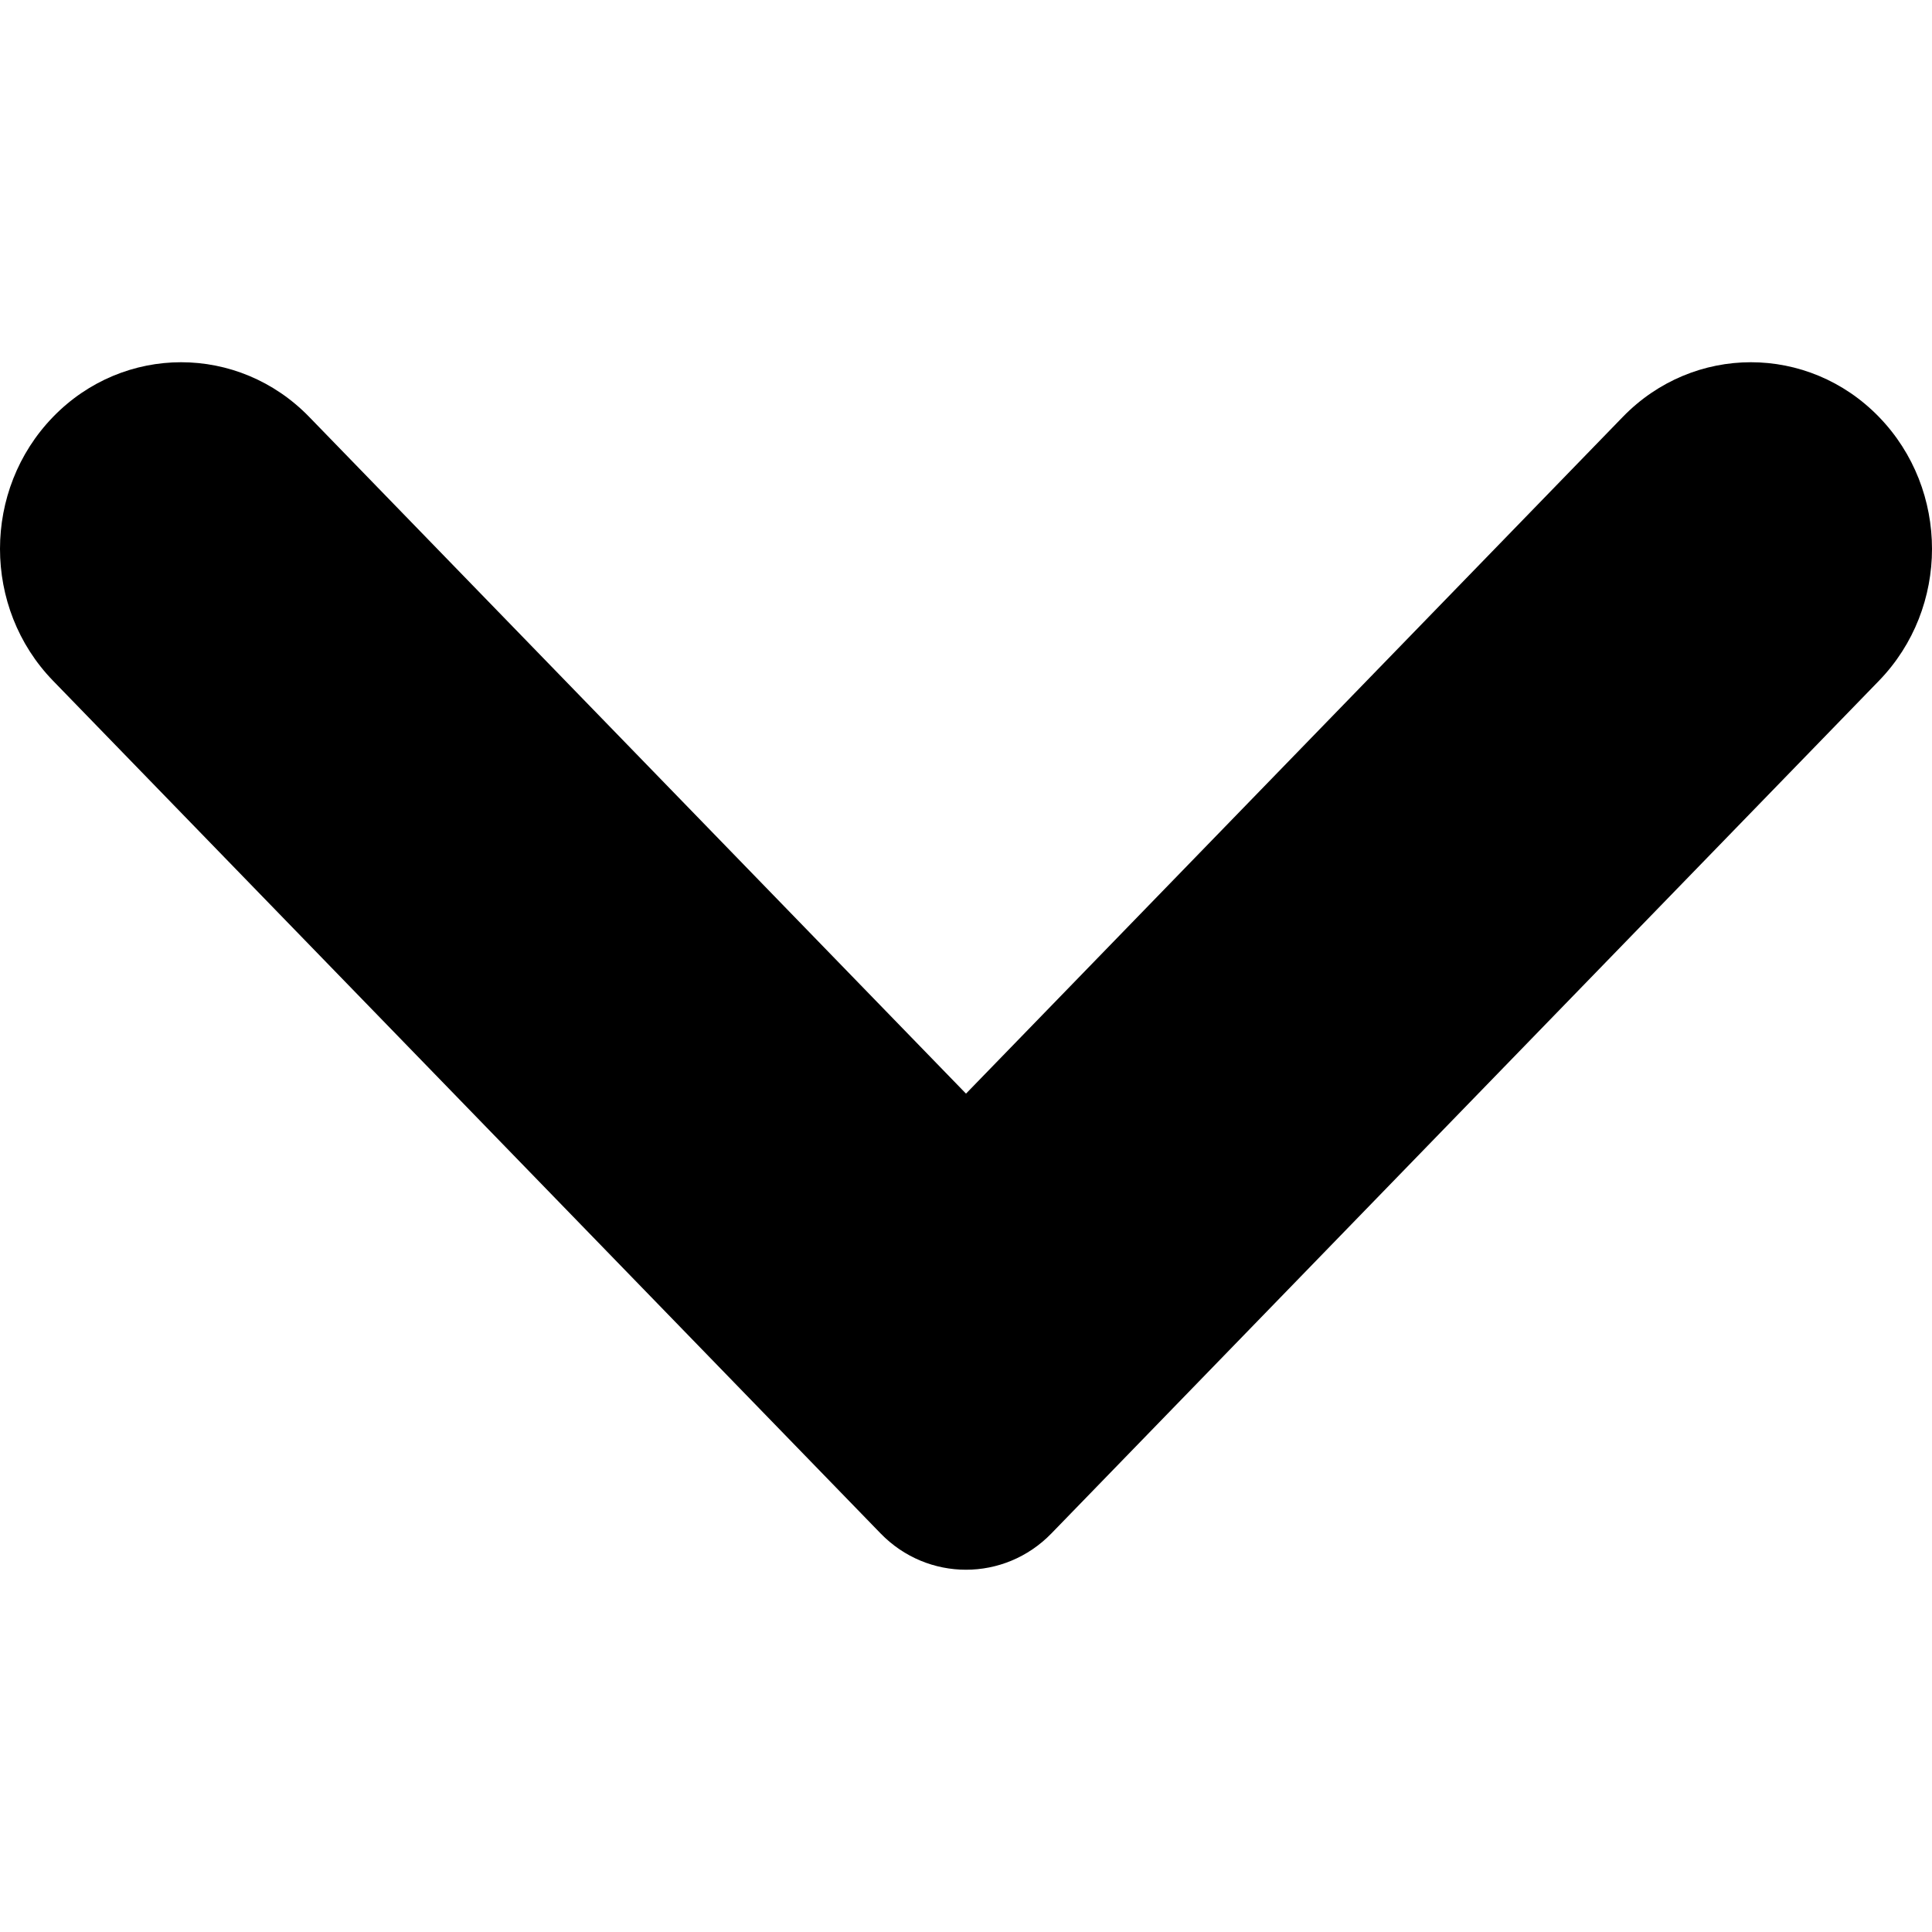 <?xml version="1.0" encoding="iso-8859-1"?>
<!-- Generator: Adobe Illustrator 17.0.0, SVG Export Plug-In . SVG Version: 6.00 Build 0)  -->
<!DOCTYPE svg PUBLIC "-//W3C//DTD SVG 1.1//EN" "http://www.w3.org/Graphics/SVG/1.1/DTD/svg11.dtd">
<svg version="1.1" id="Layer_1" xmlns="http://www.w3.org/2000/svg" xmlns:xlink="http://www.w3.org/1999/xlink" x="0px" y="0px"
	 width="32px" height="32px" viewBox="0 0 32 32" style="enable-background:new 0 0 32 32;" xml:space="preserve">
<g>
	<defs>
		<rect id="SVGID_1_" width="32" height="32"/>
	</defs>
	<clipPath id="SVGID_2_">
		<use xlink:href="#SVGID_1_"  style="overflow:visible;"/>
	</clipPath>
	<g style="clip-path:url(#SVGID_2_);">
		<defs>
			<rect id="SVGID_3_" width="32" height="32"/>
		</defs>
		<clipPath id="SVGID_4_">
			<use xlink:href="#SVGID_3_"  style="overflow:visible;"/>
		</clipPath>
		<path style="clip-path:url(#SVGID_4_);" d="M16,18.114L5.121,6.905c-1.172-1.207-3.07-1.207-4.242,0
			c-1.172,1.208-1.172,3.164,0,4.371l13.707,14.123c0.778,0.801,2.05,0.801,2.828,0l13.707-14.123C31.707,10.672,32,9.881,32,9.091
			c0-0.791-0.293-1.582-0.879-2.186c-1.172-1.207-3.07-1.207-4.242,0L16,18.114z"/>
	</g>
</g>
</svg>
